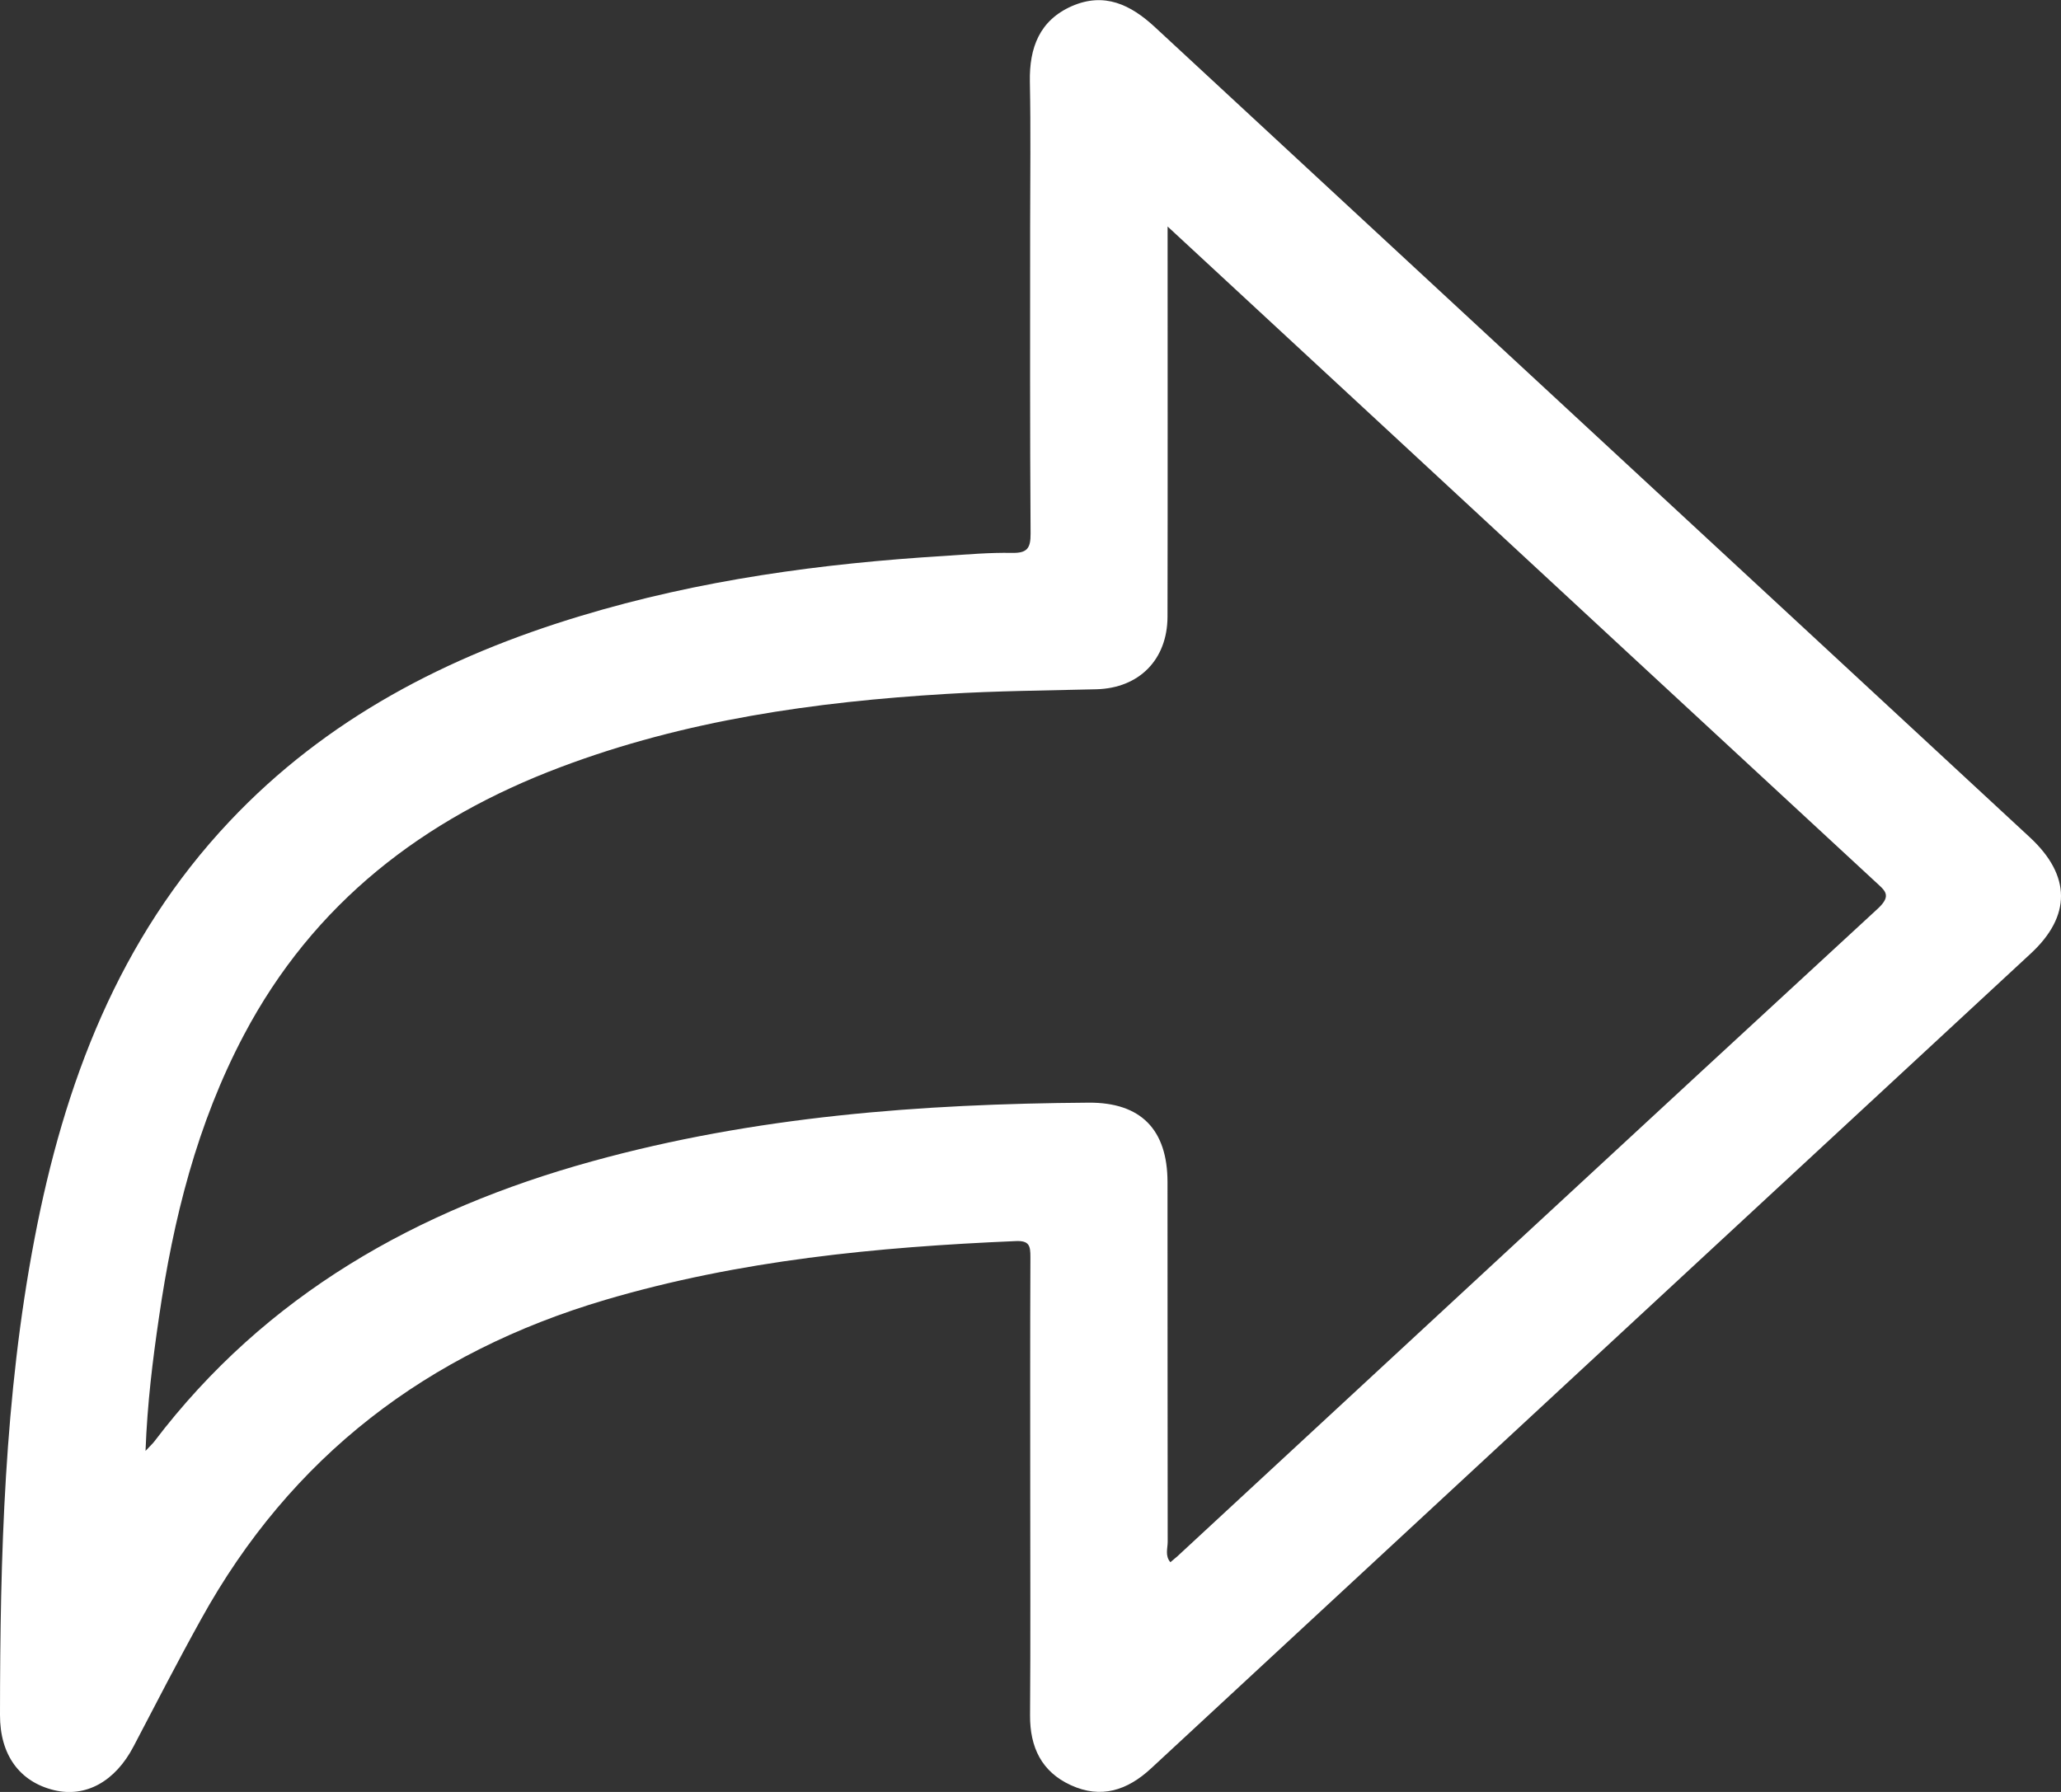 <svg width="23" height="20" viewBox="0 0 23 20" fill="none" xmlns="http://www.w3.org/2000/svg">
<rect x="0" y="0" width="23" height="20" fill="#333333" stroke="none"/>
<g clip-path="url(#clip0_917_25)">
<path d="M11.497 16.624C11.497 15.759 11.495 14.894 11.499 14.029C11.499 13.906 11.488 13.845 11.335 13.852C9.787 13.918 8.252 14.066 6.755 14.508C4.772 15.094 3.248 16.254 2.242 18.076C1.983 18.543 1.738 19.019 1.49 19.493C1.286 19.883 0.957 20.066 0.602 19.98C0.218 19.886 -0.001 19.586 -0 19.141C0.001 17.362 0.049 15.586 0.384 13.832C0.715 12.092 1.324 10.48 2.562 9.167C3.644 8.019 4.991 7.324 6.479 6.875C7.807 6.473 9.171 6.288 10.552 6.204C10.799 6.188 11.046 6.166 11.293 6.171C11.46 6.174 11.502 6.123 11.501 5.956C11.493 4.811 11.496 3.666 11.496 2.521C11.496 1.984 11.504 1.447 11.493 0.911C11.486 0.532 11.601 0.228 11.96 0.069C12.323 -0.09 12.617 0.05 12.891 0.305C15.294 2.533 17.7 4.758 20.104 6.985C20.954 7.773 21.805 8.56 22.655 9.348C23.112 9.773 23.116 10.223 22.662 10.643C19.39 13.675 16.117 16.704 12.846 19.737C12.581 19.983 12.287 20.08 11.949 19.924C11.624 19.775 11.493 19.501 11.495 19.146C11.501 18.306 11.497 17.465 11.497 16.624ZM13.03 2.528C13.03 4.017 13.032 5.451 13.029 6.884C13.027 7.364 12.711 7.68 12.237 7.693C11.678 7.707 11.119 7.711 10.562 7.745C9.093 7.833 7.644 8.038 6.256 8.562C4.726 9.138 3.499 10.079 2.721 11.553C2.199 12.541 1.933 13.607 1.774 14.704C1.704 15.181 1.644 15.66 1.624 16.194C1.682 16.132 1.704 16.112 1.721 16.09C2.968 14.448 4.655 13.501 6.606 12.962C8.421 12.46 10.278 12.32 12.149 12.307C12.73 12.303 13.029 12.606 13.029 13.195C13.03 14.533 13.029 15.87 13.031 17.208C13.031 17.281 12.999 17.364 13.061 17.436C13.089 17.413 13.113 17.393 13.136 17.373C15.741 14.962 18.344 12.548 20.954 10.143C21.119 9.991 21.033 9.939 20.927 9.84C19.09 8.142 17.255 6.441 15.419 4.74C14.635 4.013 13.851 3.287 13.03 2.528Z" fill="white"/>
</g>
<defs>
<clipPath id="clip0_917_25">
<rect width="23" height="20" fill="white"/>
</clipPath>
</defs>
</svg>
